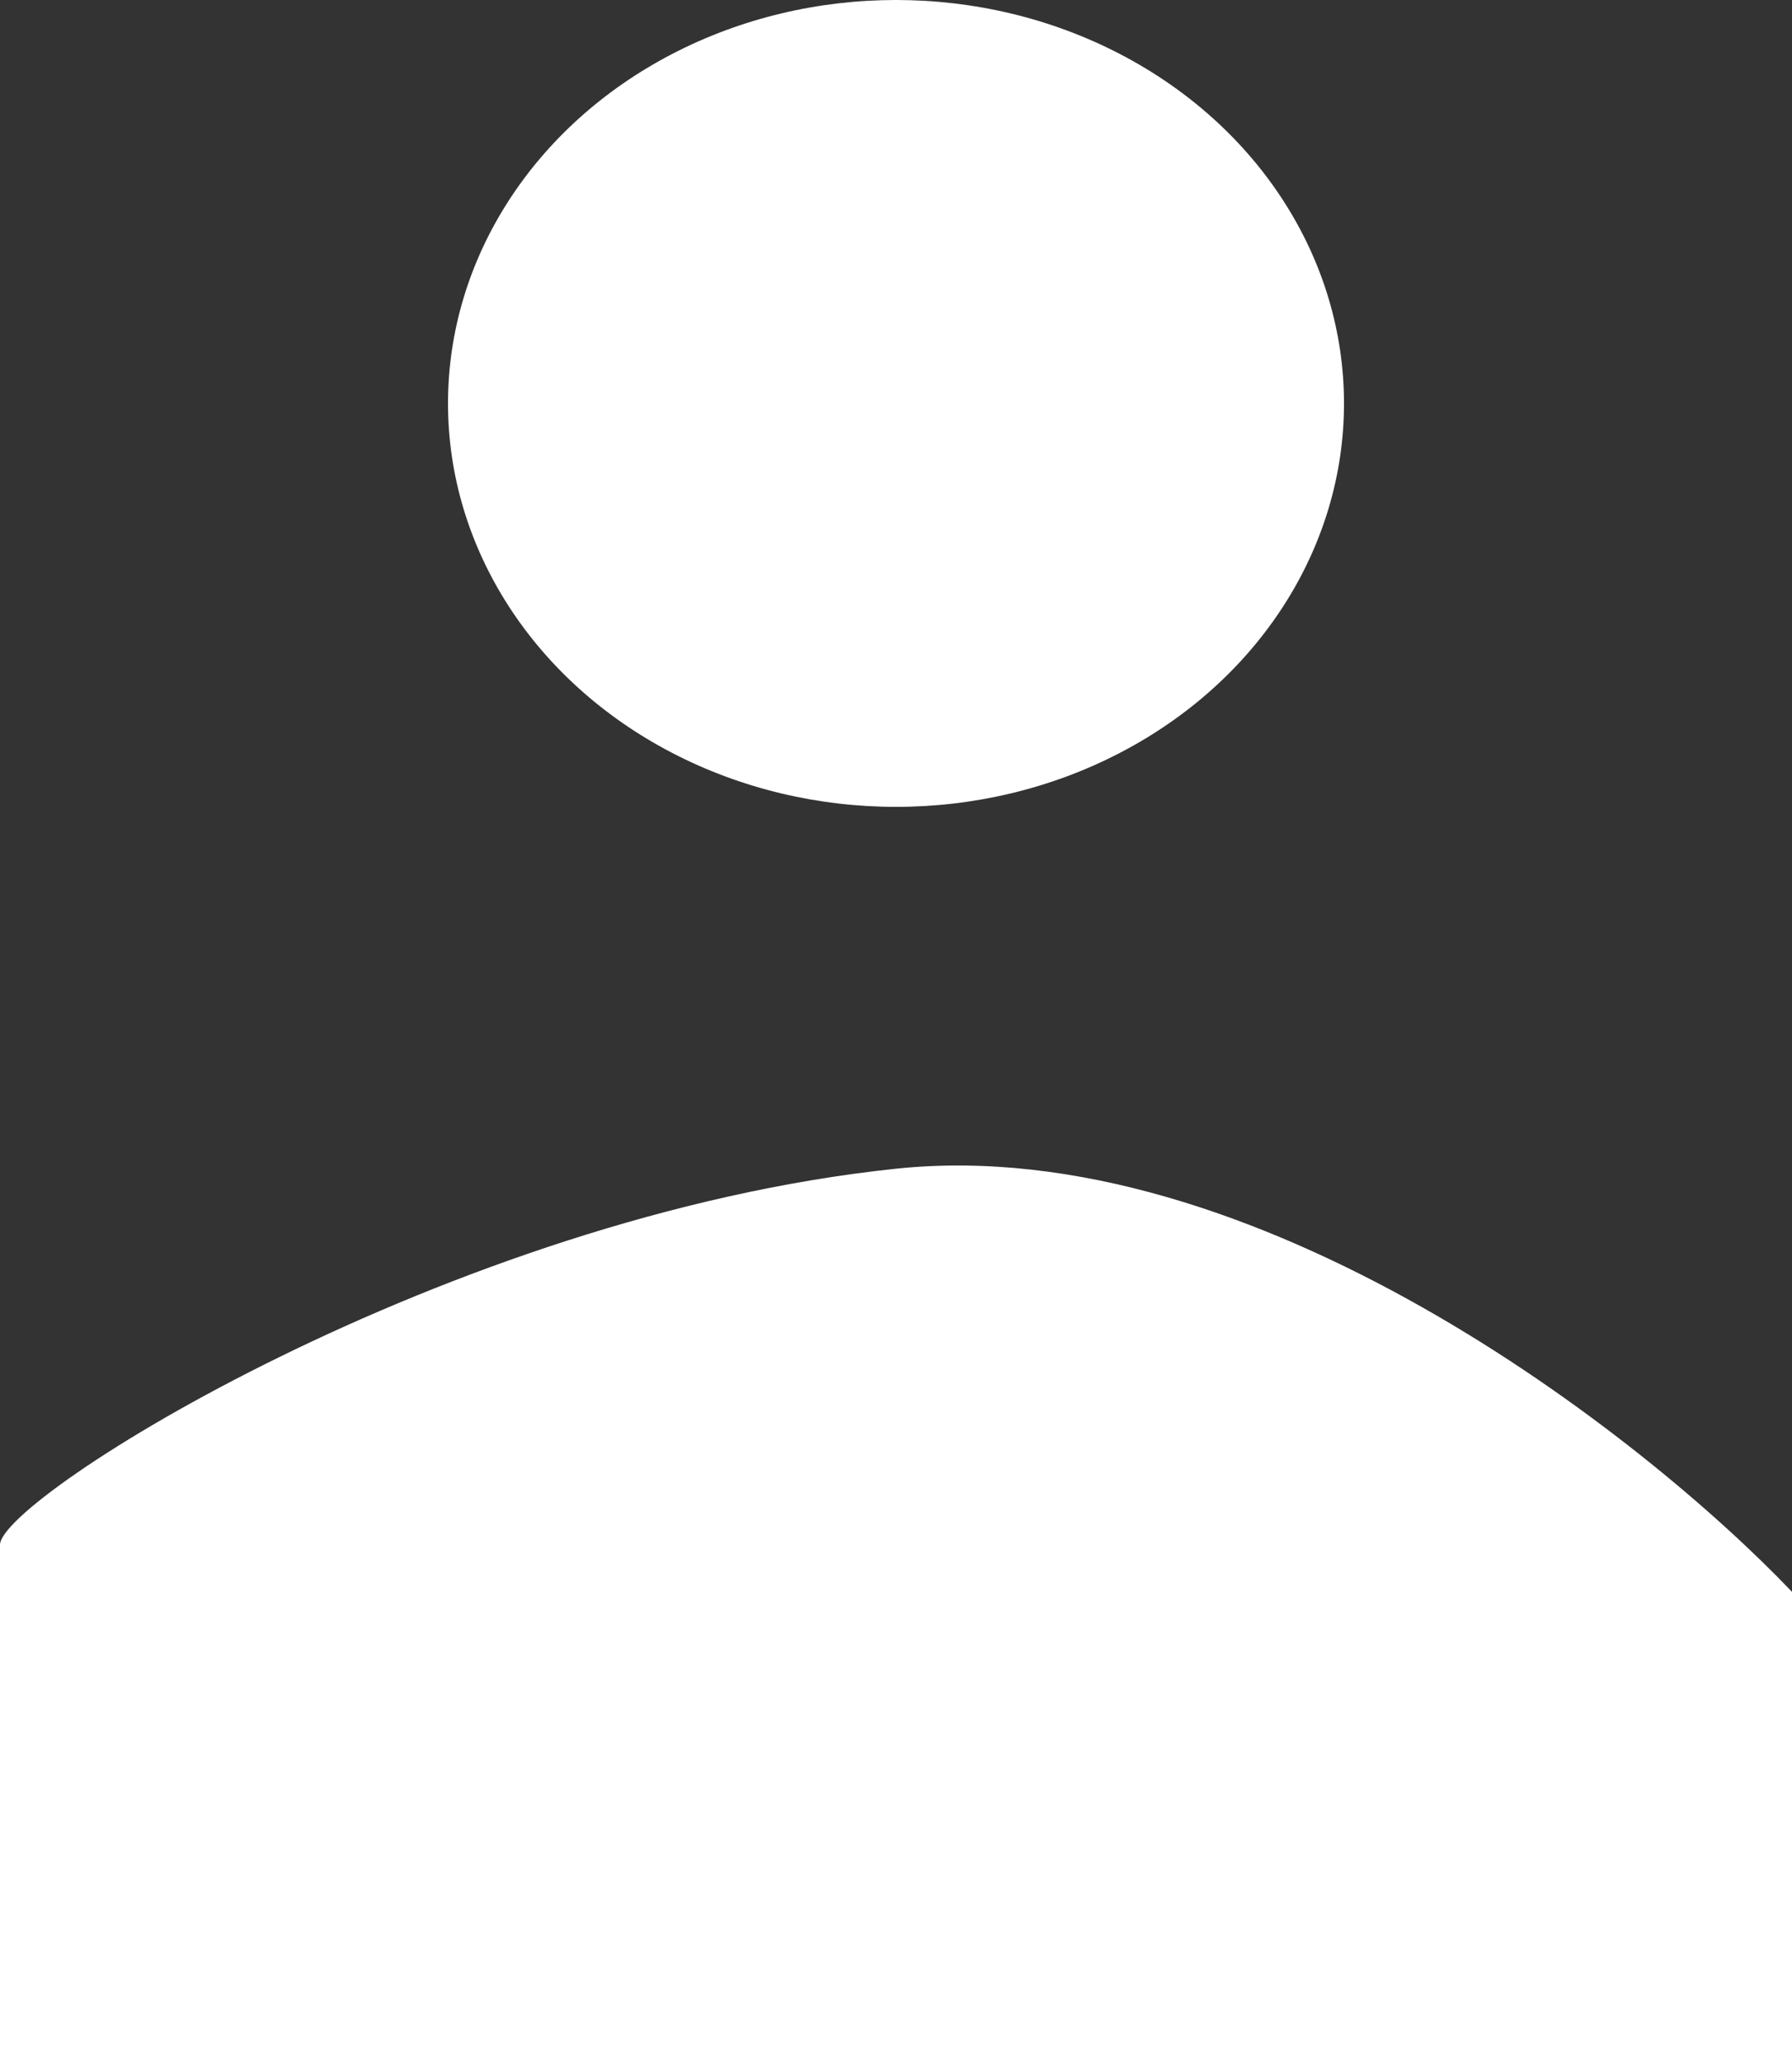 <svg width="20" height="23" viewBox="0 0 20 23" fill="none" xmlns="http://www.w3.org/2000/svg">
<rect x="0" y="0" width="20" height="23" fill="#333333" stroke="none"/>
<ellipse cx="10" cy="4.5" rx="5" ry="4.5" fill="white"/>
<path d="M20 23H0V17.231C0 16.707 5 13.56 10 13.036C14 12.616 18.333 16.007 20 17.756V23Z" fill="white"/>
</svg>
